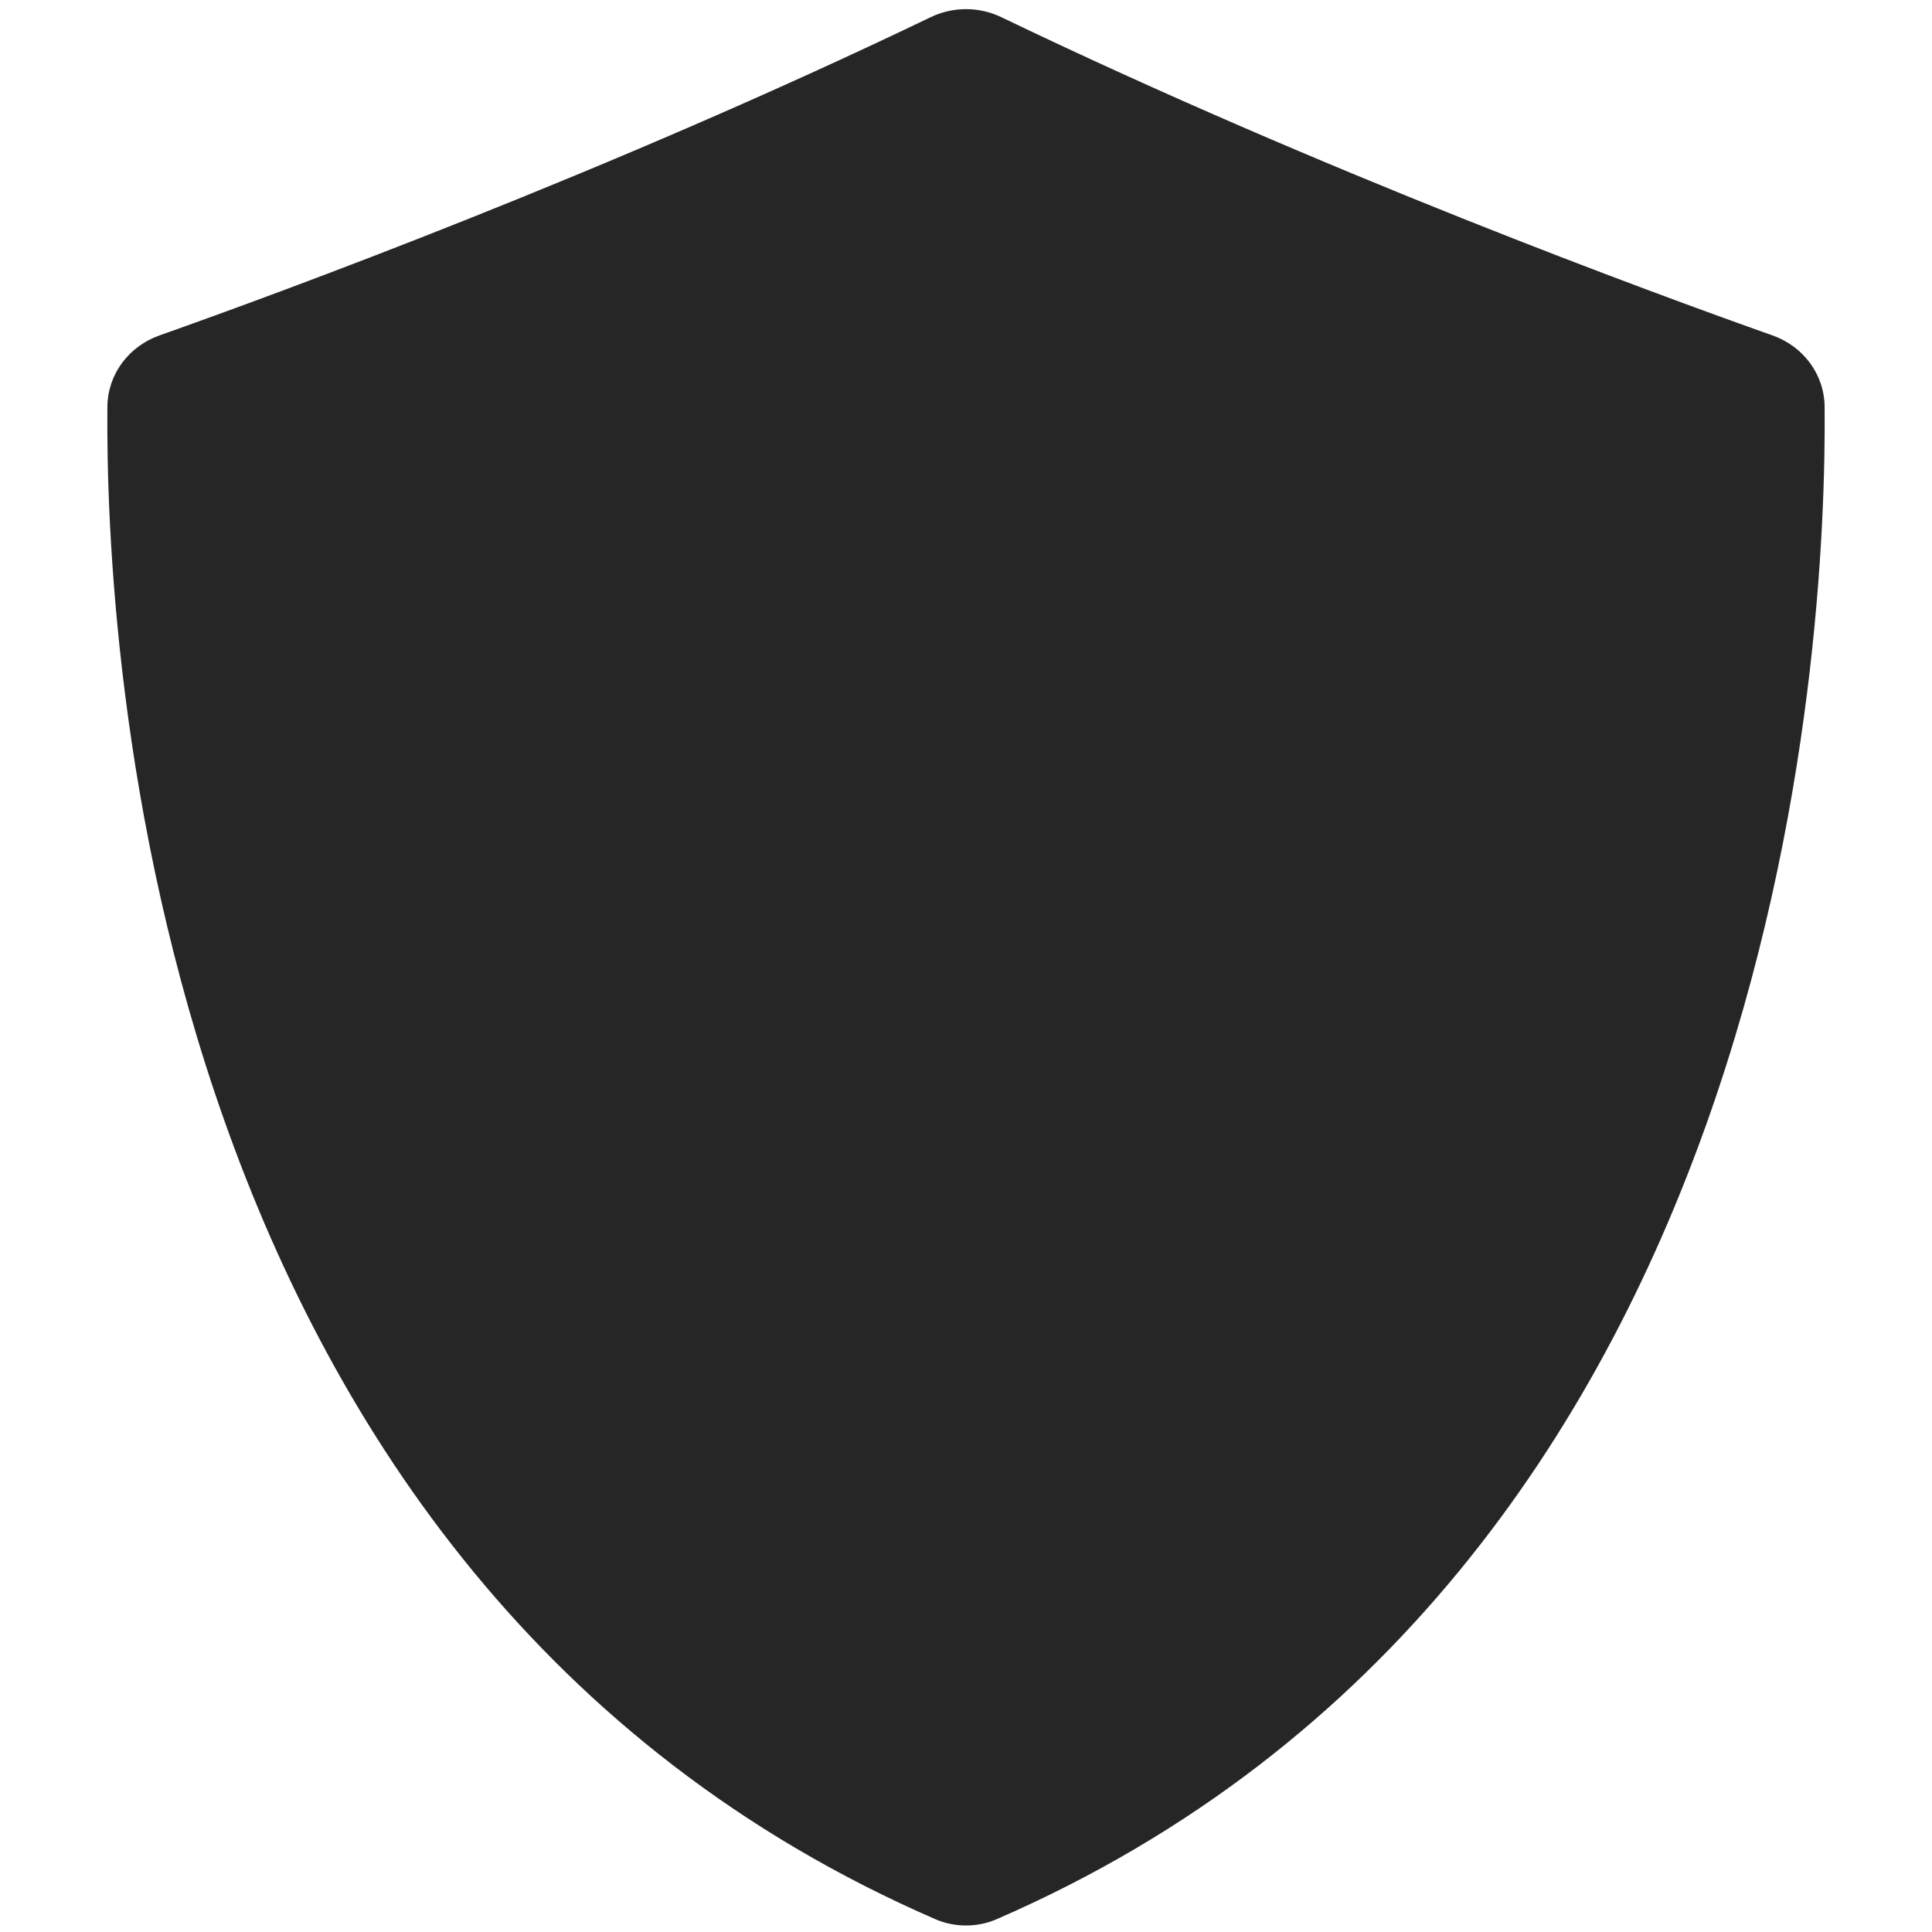 <svg width="24" height="24" viewBox="0 0 24 24" fill="none" xmlns="http://www.w3.org/2000/svg">
<path d="M11.56 0.214C11.838 0.08 12.162 0.08 12.44 0.214C16.453 2.143 20.497 3.628 22.017 4.166C22.399 4.301 22.662 4.647 22.666 5.052C22.693 7.963 22.17 19.593 12.378 23.842C12.14 23.945 11.86 23.945 11.622 23.842C1.83 19.593 1.307 7.963 1.334 5.052C1.338 4.647 1.601 4.301 1.983 4.166C3.503 3.628 7.547 2.143 11.56 0.214Z" fill="black" fill-opacity="0.851"/>
</svg>
